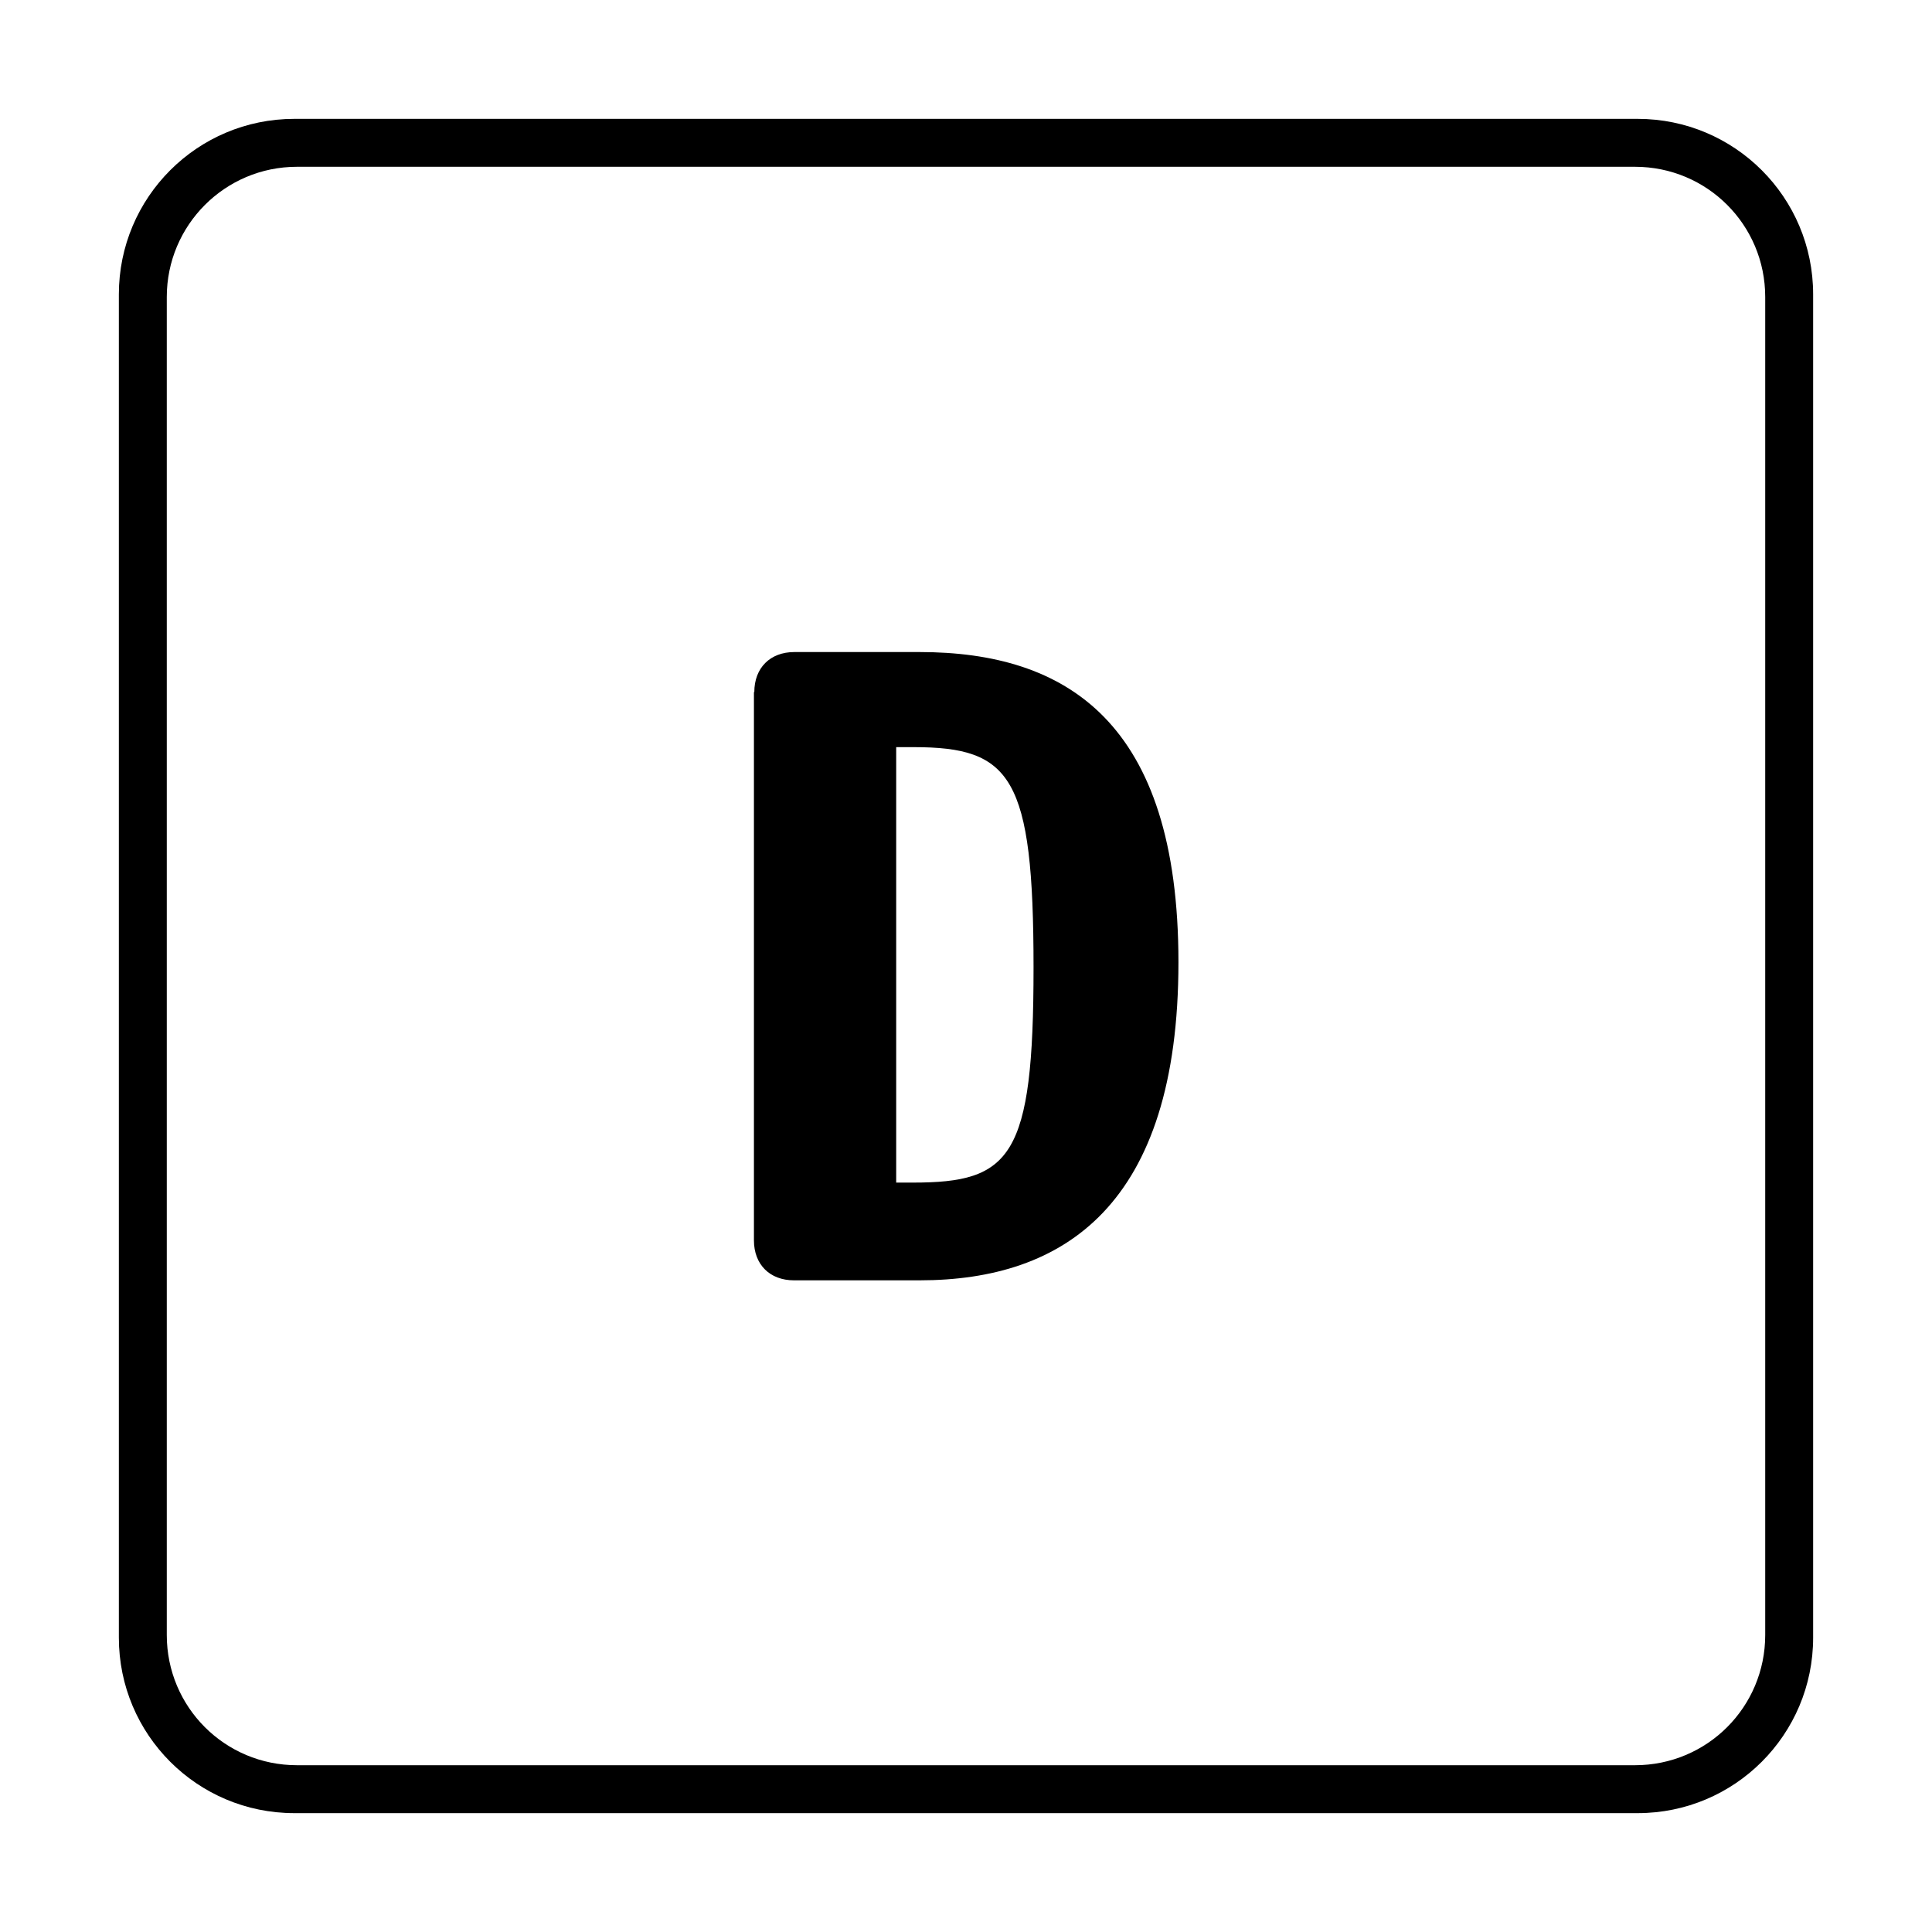 <svg id="Layer_1" enable-background="new 0 0 512 512" viewBox="0 0 512 512" xmlns="http://www.w3.org/2000/svg"><g id="Layer_2_1_"><g id="Layer_1-2"><g id="_43"><path d="m434 31.5h-356c-25.7 0-46.5 20.8-46.5 46.5v356c0 25.7 20.8 46.5 46.5 46.5h356c25.7 0 46.5-20.8 46.5-46.5v-356c0-25.7-20.8-46.5-46.5-46.5zm33.8 401.8c0 19.1-15.4 34.5-34.5 34.5h-354.6c-19.1 0-34.5-15.4-34.5-34.5v-354.6c0-19 15.4-34.5 34.5-34.5h354.6c19.1 0 34.5 15.4 34.5 34.5z"/><path d="m199.9 183.4c0-6.4 4.2-10.6 10.6-10.6h33.2c38.8 0 68.6 18.4 68.6 82.2 0 64.4-30.3 84.3-68.6 84.3h-33.3c-6.4 0-10.6-4.2-10.6-10.6v-145.3zm37.6 130h4.4c26 0 32-6.6 32-57 0-50.6-5.9-58.4-31.8-58.4h-4.6z"/></g></g></g></svg>